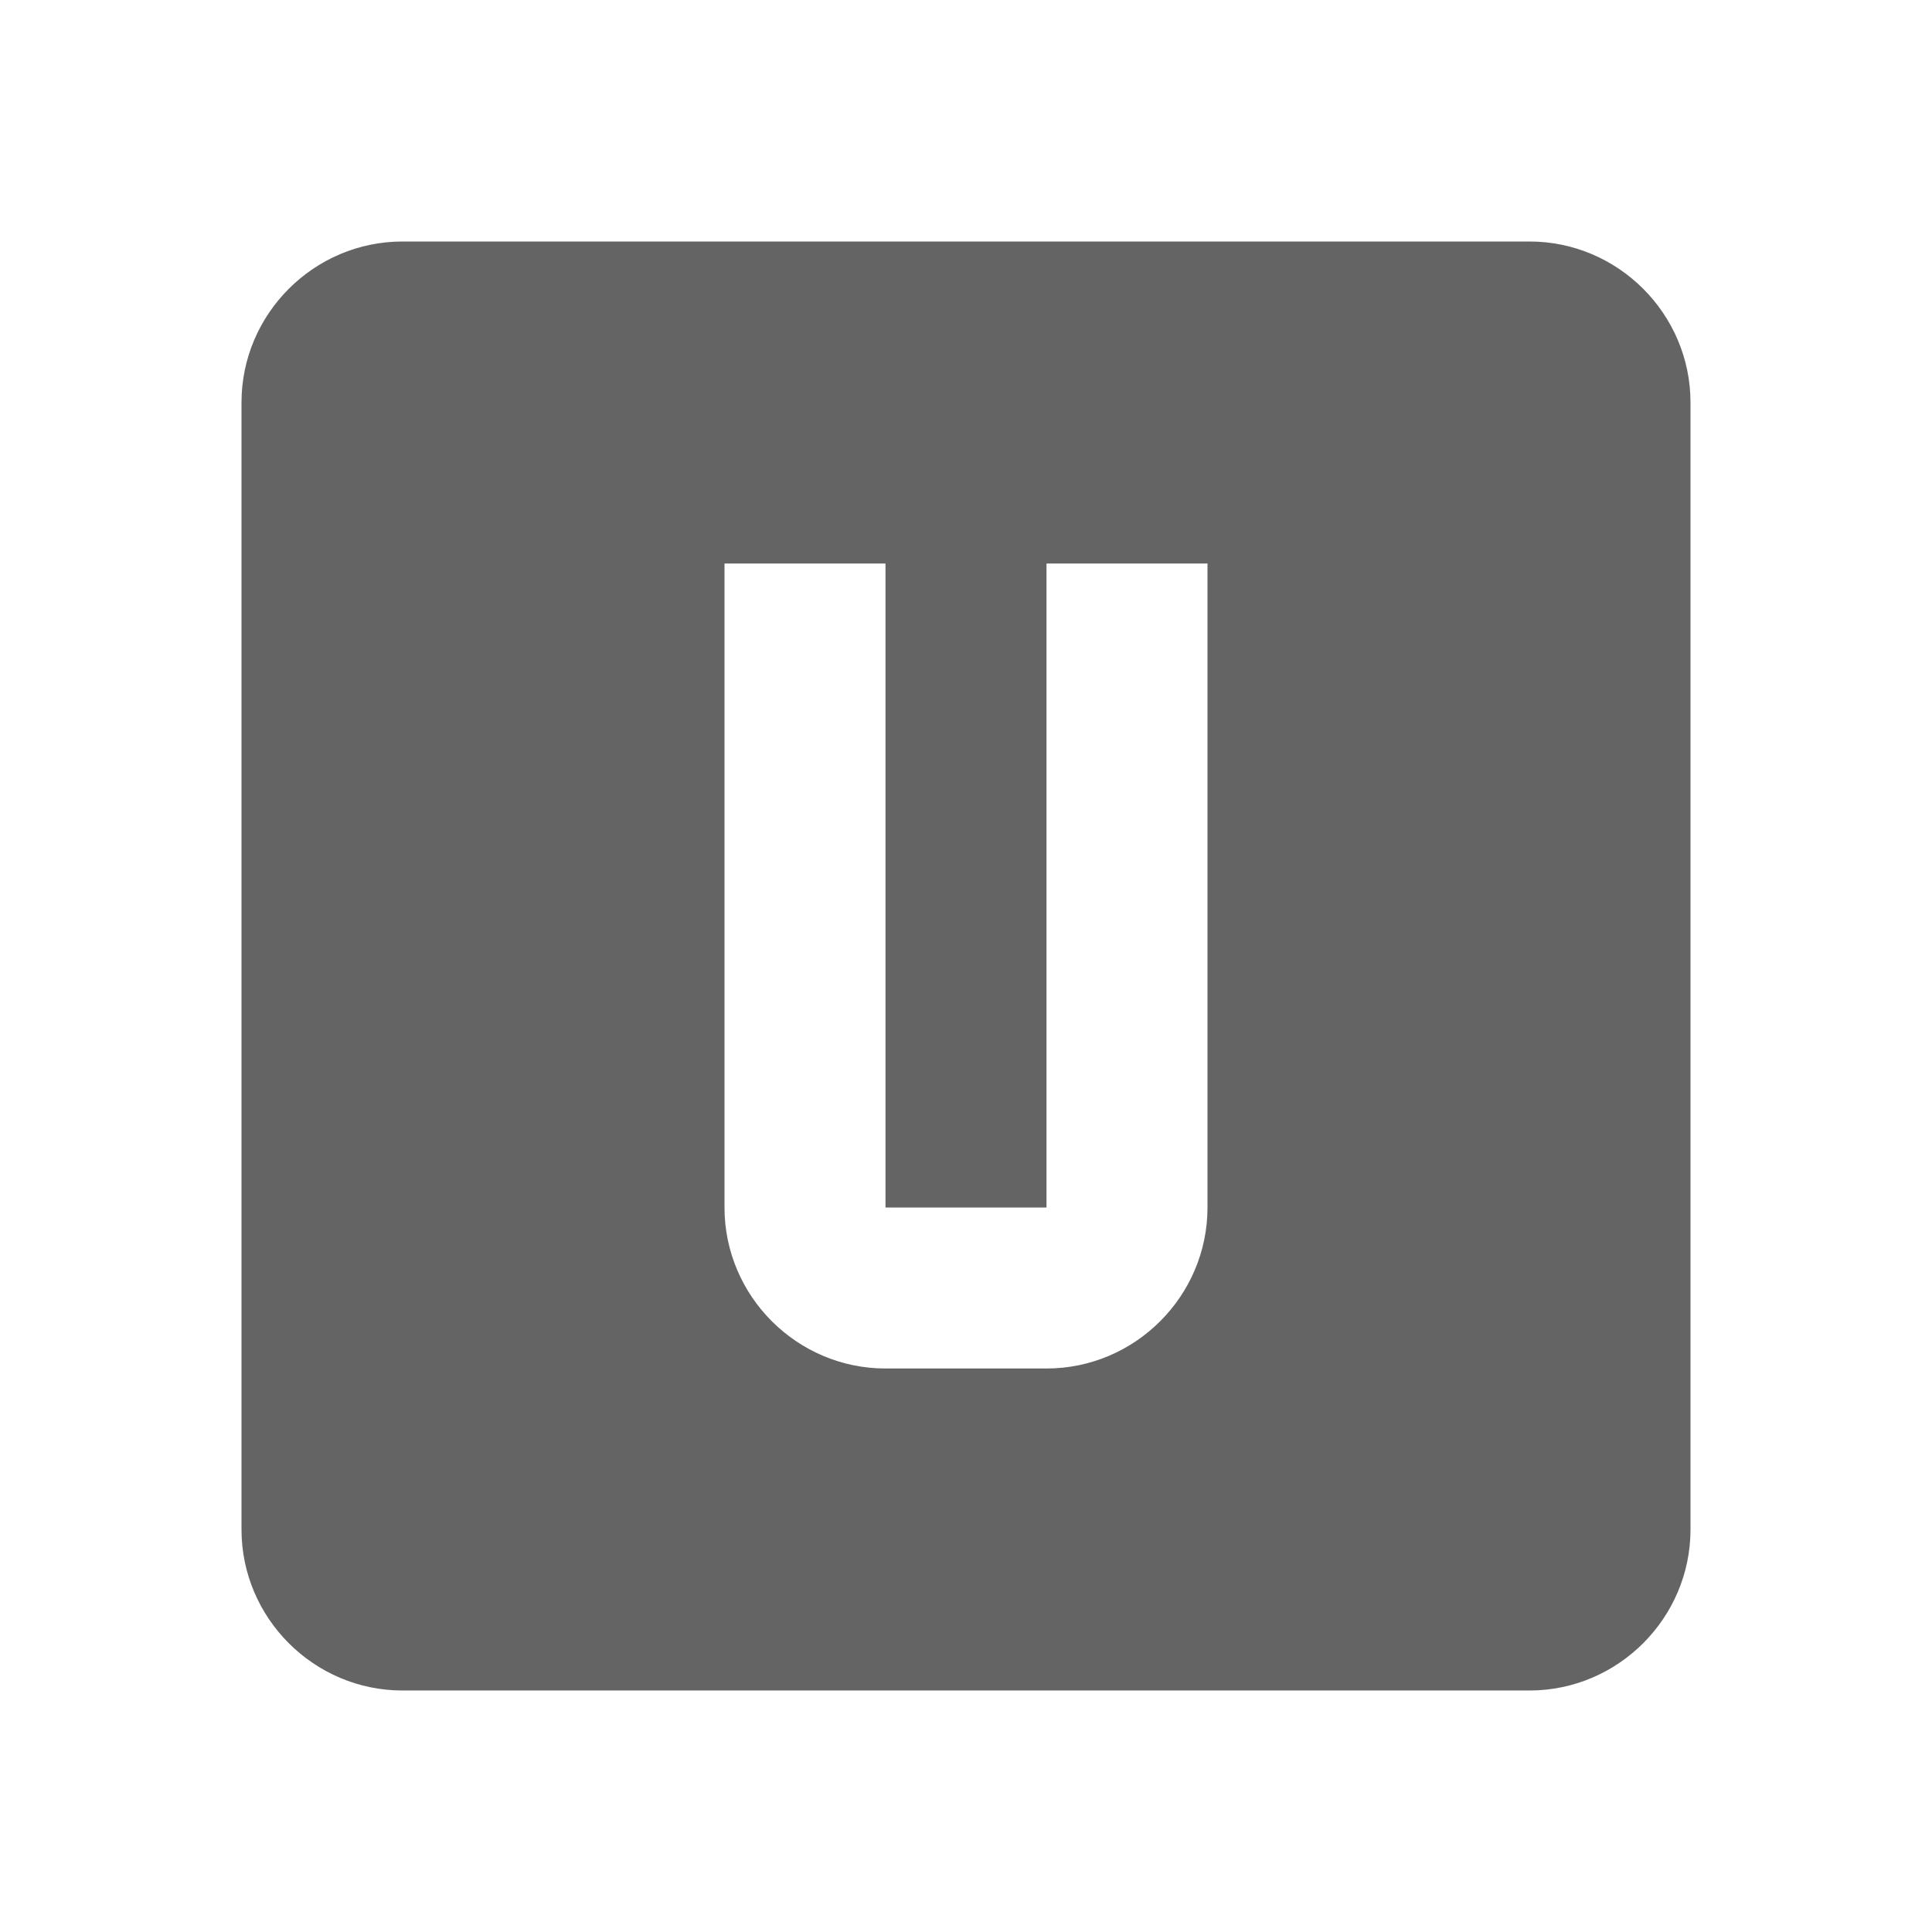 <?xml version="1.0"?>
<svg xmlns="http://www.w3.org/2000/svg" xmlns:xlink="http://www.w3.org/1999/xlink" aria-hidden="true" width="1em" height="1em" viewBox="0 0 24 24" data-icon="mdi:alpha-u-box" data-width="1em" data-height="1em" data-inline="false" class="iconify"><path d="M9 7v8c0 1.1.9 2 2 2h2c1.1 0 2-.9 2-2V7h-2v8h-2V7H9M5 3h14c1.1 0 2 .9 2 2v14c0 1.1-.9 2-2 2H5c-1.1 0-2-.9-2-2V5c0-1.1.9-2 2-2z" fill="#646464"/></svg>
